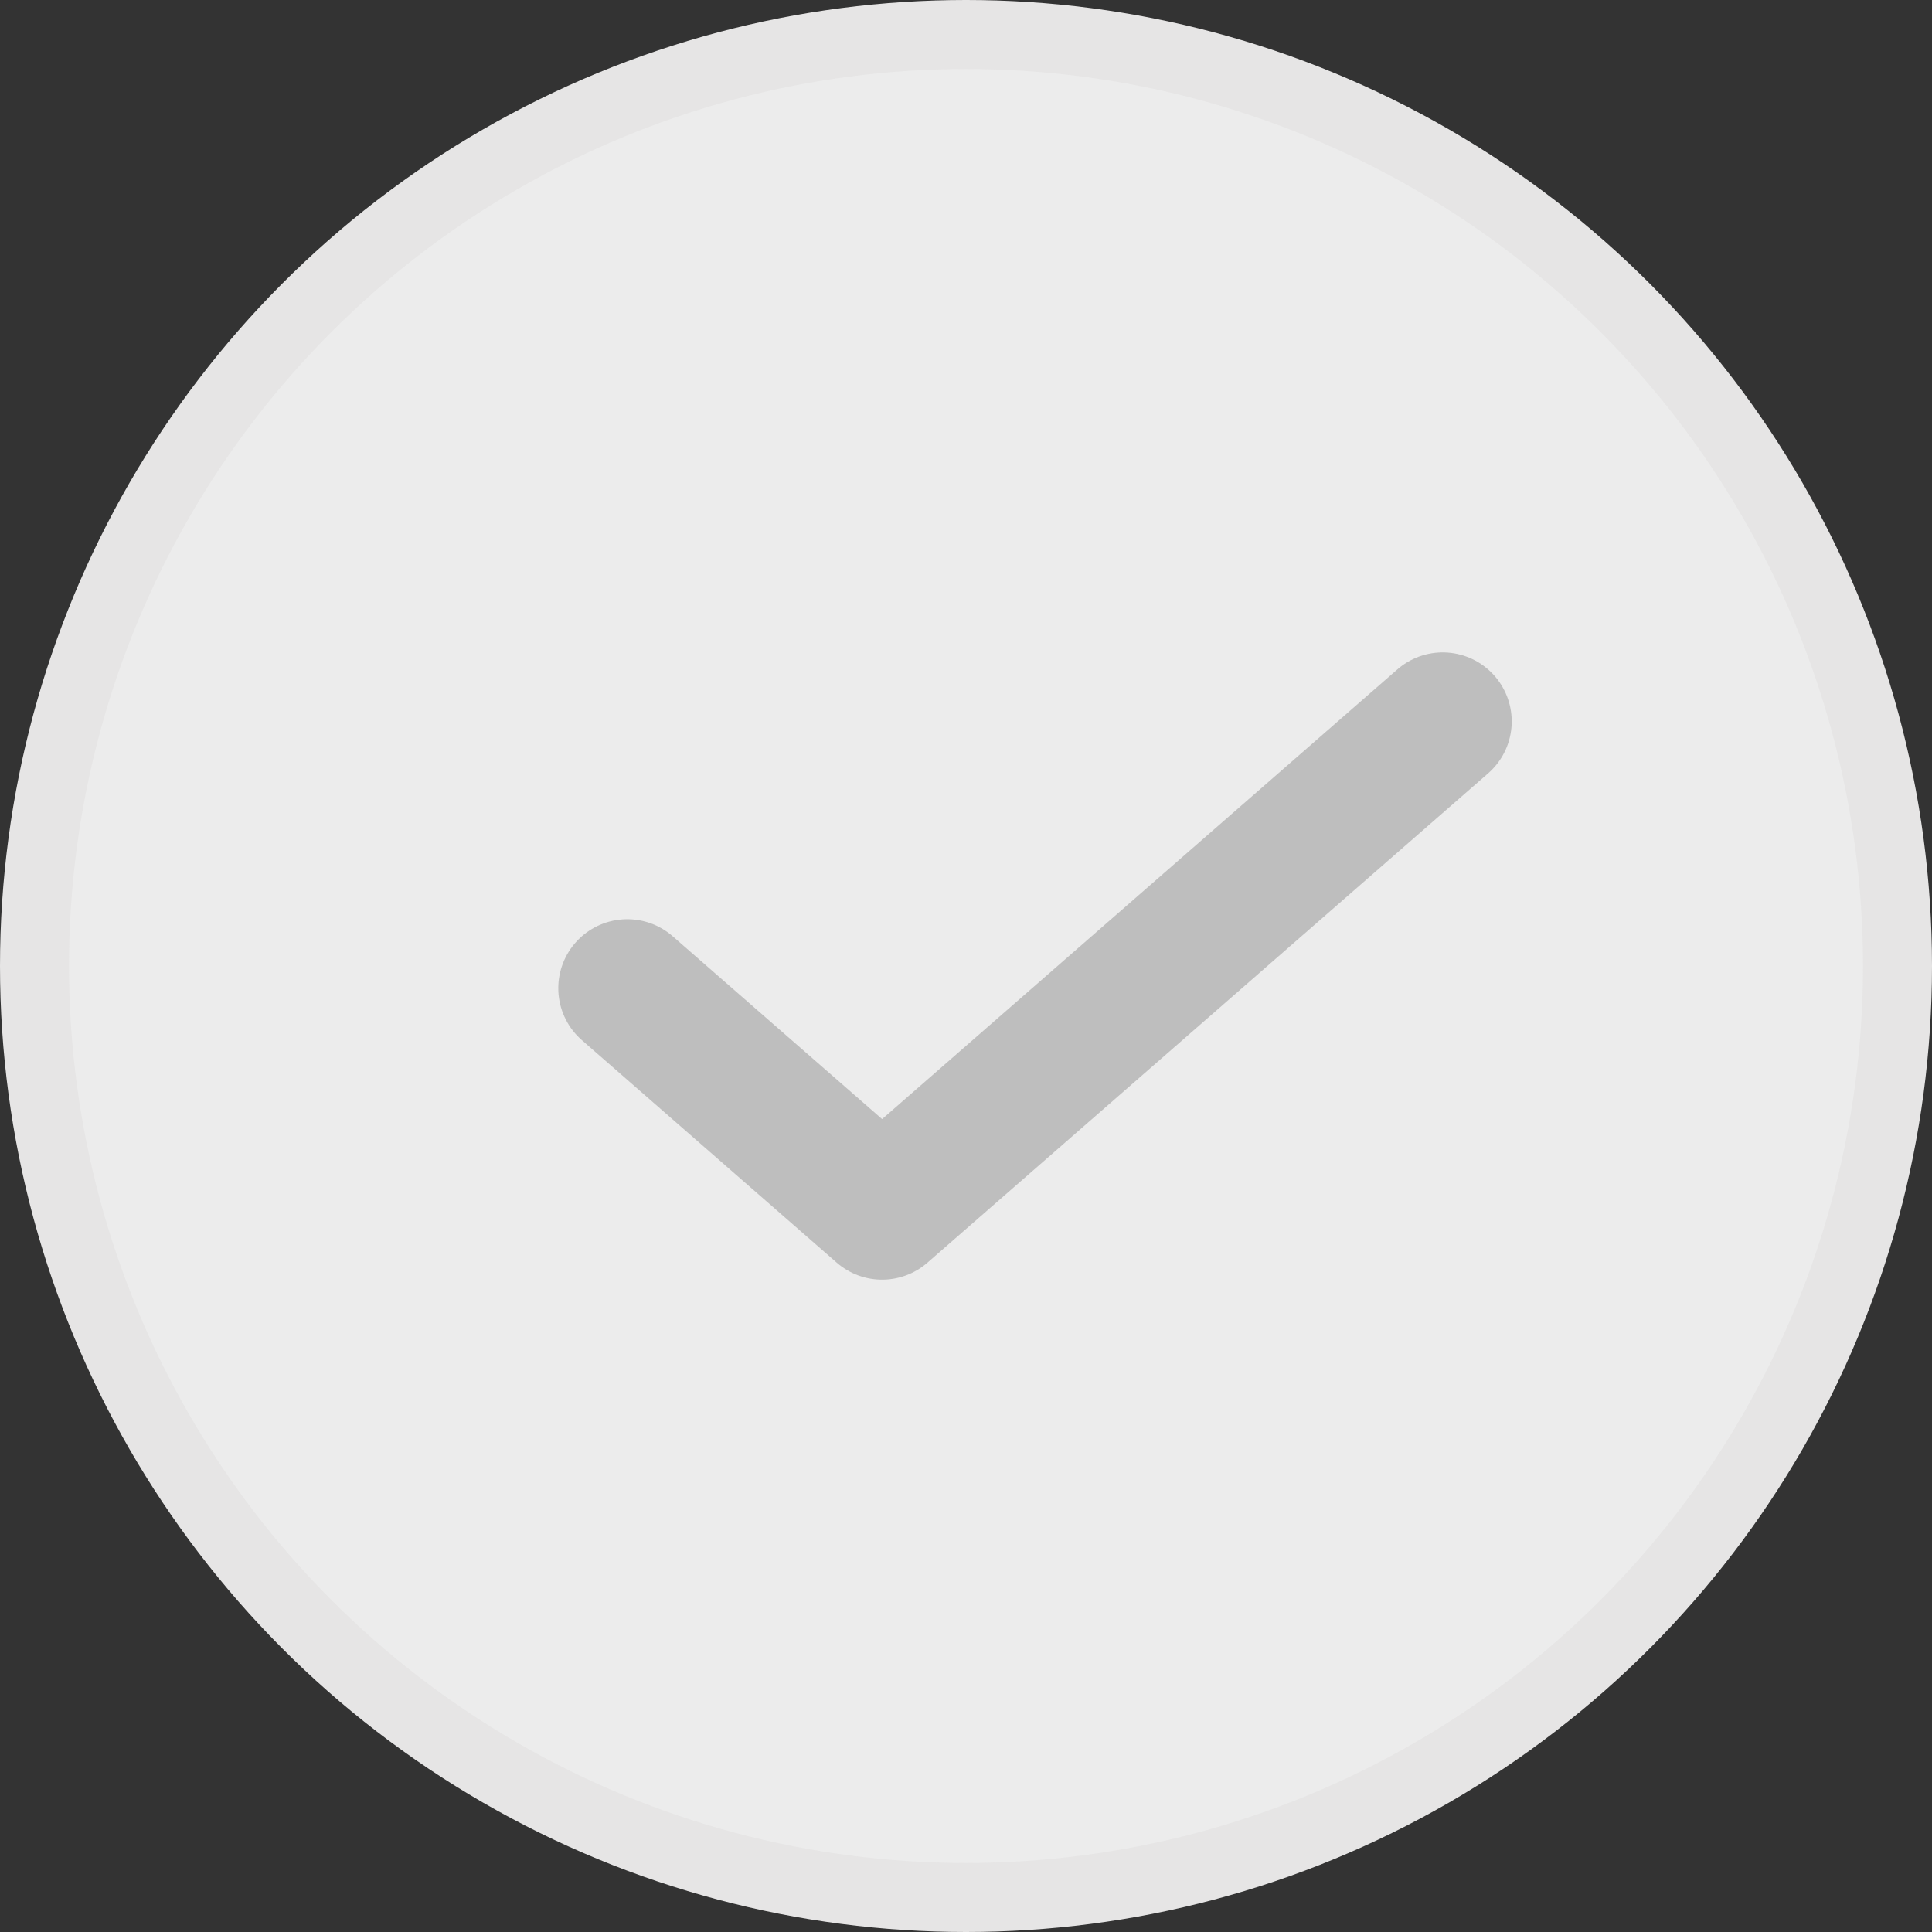 <svg viewBox="0 0 28 28" fill="none" xmlns="http://www.w3.org/2000/svg">
<rect x="0" y="0" width="28" height="28" fill="#333333" stroke="none"/>
<circle cx="14" cy="14" r="13.5" fill="#ECECEC" stroke="#E6E5E5"/>
<path opacity="0.7" d="M20.909 10.455L12.784 17.546L9.091 14.322" stroke="#ACACAC" stroke-width="2" stroke-linecap="round" stroke-linejoin="round"/>
</svg>
